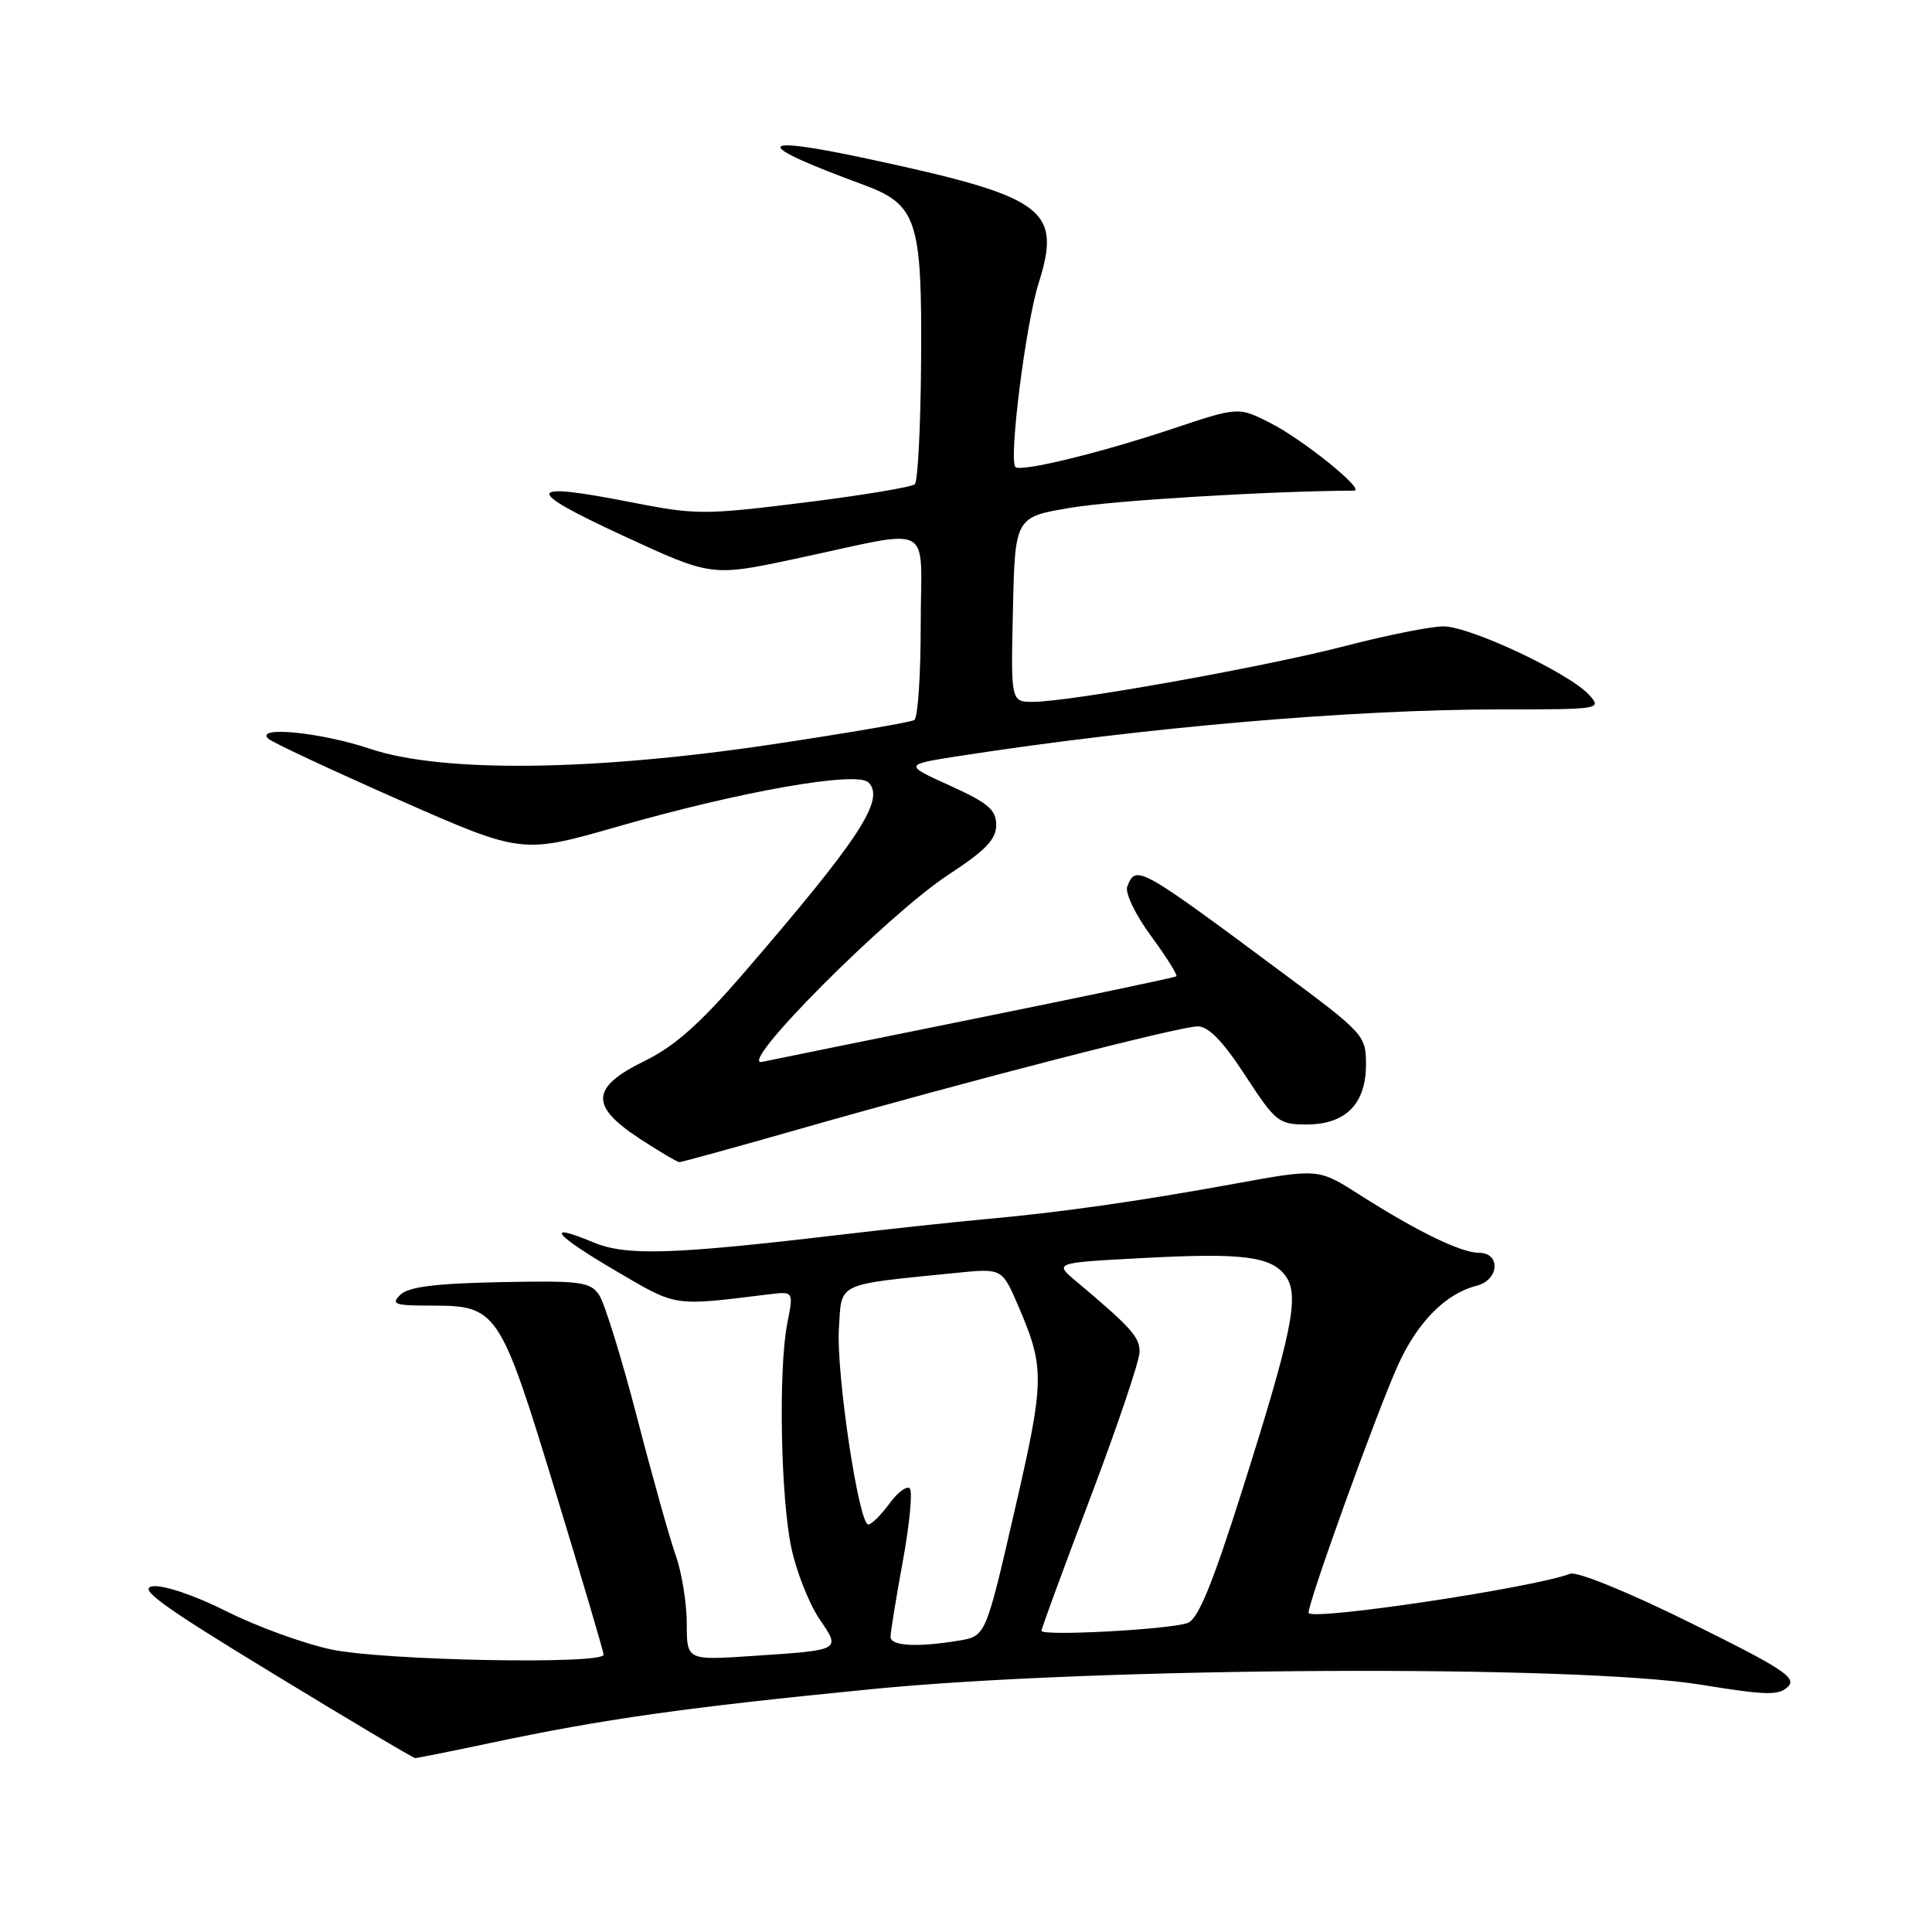 <?xml version="1.0" encoding="UTF-8" standalone="no"?>
<!DOCTYPE svg PUBLIC "-//W3C//DTD SVG 1.1//EN" "http://www.w3.org/Graphics/SVG/1.1/DTD/svg11.dtd" >
<svg xmlns="http://www.w3.org/2000/svg" xmlns:xlink="http://www.w3.org/1999/xlink" version="1.1" viewBox="0 0 256 256">
 <g >
 <path fill="currentColor"
d=" M 65.00 230.95 C 79.97 227.78 90.80 226.25 115.50 223.82 C 145.41 220.87 208.95 220.54 225.50 223.25 C 234.03 224.64 235.71 224.68 236.91 223.50 C 238.12 222.31 236.25 221.09 223.97 215.02 C 215.73 210.95 208.96 208.19 208.06 208.53 C 203.32 210.35 174.38 214.71 173.41 213.75 C 172.98 213.31 182.30 187.42 185.22 180.93 C 187.80 175.20 191.56 171.40 195.66 170.37 C 198.65 169.62 198.90 166.00 195.96 166.00 C 193.59 166.00 187.75 163.16 180.10 158.28 C 174.69 154.83 174.69 154.83 163.60 156.85 C 150.77 159.19 140.42 160.66 130.50 161.55 C 126.65 161.90 117.88 162.84 111.00 163.65 C 88.96 166.25 82.94 166.43 78.60 164.61 C 72.03 161.86 73.41 163.60 81.57 168.38 C 89.79 173.20 89.05 173.08 101.83 171.51 C 105.16 171.10 105.16 171.10 104.33 175.30 C 103.12 181.41 103.44 198.59 104.88 205.20 C 105.56 208.33 107.22 212.51 108.55 214.48 C 111.42 218.71 111.58 218.63 99.75 219.42 C 91.00 220.01 91.00 220.01 91.00 215.13 C 91.00 212.45 90.35 208.40 89.55 206.14 C 88.75 203.88 86.43 195.62 84.40 187.77 C 82.36 179.92 80.10 172.63 79.38 171.58 C 78.19 169.84 76.94 169.68 66.28 169.89 C 57.65 170.07 54.11 170.51 53.04 171.57 C 51.76 172.82 52.29 173.00 57.17 173.00 C 65.89 173.00 66.24 173.53 73.56 197.53 C 77.08 209.06 79.97 218.84 79.98 219.25 C 80.02 220.59 50.84 220.04 43.88 218.56 C 40.25 217.79 34.02 215.52 30.04 213.52 C 25.88 211.43 21.73 210.01 20.26 210.19 C 18.20 210.44 21.31 212.71 36.10 221.71 C 46.22 227.88 54.73 232.94 55.00 232.95 C 55.27 232.96 59.77 232.06 65.00 230.95 Z  M 106.02 149.58 C 128.18 143.25 156.30 136.00 158.71 136.00 C 160.14 136.00 162.05 137.98 165.00 142.50 C 169.01 148.66 169.44 149.00 173.12 149.00 C 178.30 149.00 181.00 146.28 181.00 141.06 C 181.00 137.20 180.77 136.94 169.75 128.76 C 150.87 114.73 150.50 114.53 149.37 117.48 C 149.05 118.31 150.43 121.18 152.52 124.03 C 154.57 126.81 156.07 129.22 155.87 129.37 C 155.67 129.52 143.80 132.02 129.50 134.91 C 115.20 137.80 102.38 140.41 101.00 140.70 C 97.40 141.47 117.64 121.14 125.75 115.85 C 130.60 112.68 132.00 111.22 132.00 109.32 C 132.00 107.30 130.95 106.40 125.87 104.10 C 119.75 101.32 119.75 101.32 127.12 100.17 C 151.82 96.36 179.19 94.00 198.85 94.00 C 212.07 94.00 212.28 93.97 210.57 92.08 C 207.97 89.20 194.79 83.00 191.28 83.00 C 189.60 83.00 183.78 84.16 178.36 85.57 C 167.73 88.34 141.70 93.00 136.89 93.00 C 133.94 93.00 133.94 93.00 134.22 80.75 C 134.50 68.50 134.50 68.50 142.00 67.26 C 147.73 66.31 168.21 65.07 179.42 65.01 C 181.03 65.00 172.65 58.23 168.29 56.03 C 164.09 53.90 164.09 53.90 155.29 56.84 C 145.72 60.03 135.25 62.58 134.55 61.88 C 133.64 60.97 135.90 42.99 137.61 37.57 C 140.73 27.68 138.54 26.09 114.84 21.01 C 99.81 17.80 99.60 19.04 114.27 24.43 C 121.53 27.09 122.18 29.07 122.05 47.84 C 121.99 56.43 121.62 63.77 121.22 64.16 C 120.82 64.54 114.23 65.64 106.57 66.59 C 93.28 68.24 92.23 68.24 83.57 66.54 C 69.53 63.78 69.27 64.84 82.49 70.95 C 94.29 76.41 94.29 76.41 105.39 74.04 C 124.19 70.05 122.00 68.89 122.00 82.83 C 122.00 89.46 121.62 95.12 121.15 95.41 C 120.68 95.70 112.24 97.14 102.40 98.62 C 78.50 102.20 58.54 102.42 49.00 99.21 C 42.54 97.04 33.70 96.16 35.55 97.88 C 36.07 98.37 43.85 102.00 52.83 105.97 C 69.16 113.17 69.16 113.17 81.83 109.53 C 98.18 104.84 113.54 102.14 115.08 103.68 C 117.32 105.92 113.91 111.12 98.63 128.84 C 92.76 135.65 89.40 138.64 85.38 140.60 C 78.28 144.08 78.13 146.54 84.75 150.87 C 87.36 152.58 89.74 153.98 90.02 153.99 C 90.31 153.99 97.51 152.01 106.02 149.58 Z  M 118.00 216.89 C 118.00 216.28 118.73 211.77 119.63 206.86 C 120.53 201.95 120.94 197.61 120.55 197.22 C 120.16 196.83 118.94 197.74 117.84 199.25 C 116.73 200.76 115.48 202.00 115.05 202.00 C 113.79 202.00 110.79 181.98 111.16 176.01 C 111.54 169.85 110.64 170.28 126.64 168.67 C 132.78 168.05 132.78 168.05 134.91 173.01 C 138.47 181.28 138.44 182.83 134.41 200.30 C 130.61 216.80 130.61 216.80 127.05 217.39 C 121.54 218.30 118.00 218.11 118.00 216.89 Z  M 138.00 216.09 C 138.00 215.78 140.93 207.82 144.50 198.39 C 148.07 188.96 151.00 180.29 151.00 179.13 C 151.00 177.15 149.92 175.94 142.59 169.77 C 139.67 167.32 139.67 167.32 151.38 166.70 C 164.72 165.98 168.52 166.47 170.40 169.15 C 172.20 171.73 171.19 176.66 164.61 197.43 C 160.63 209.99 158.76 214.54 157.37 215.05 C 155.00 215.92 138.00 216.83 138.00 216.09 Z "/>
</g>
</svg>
